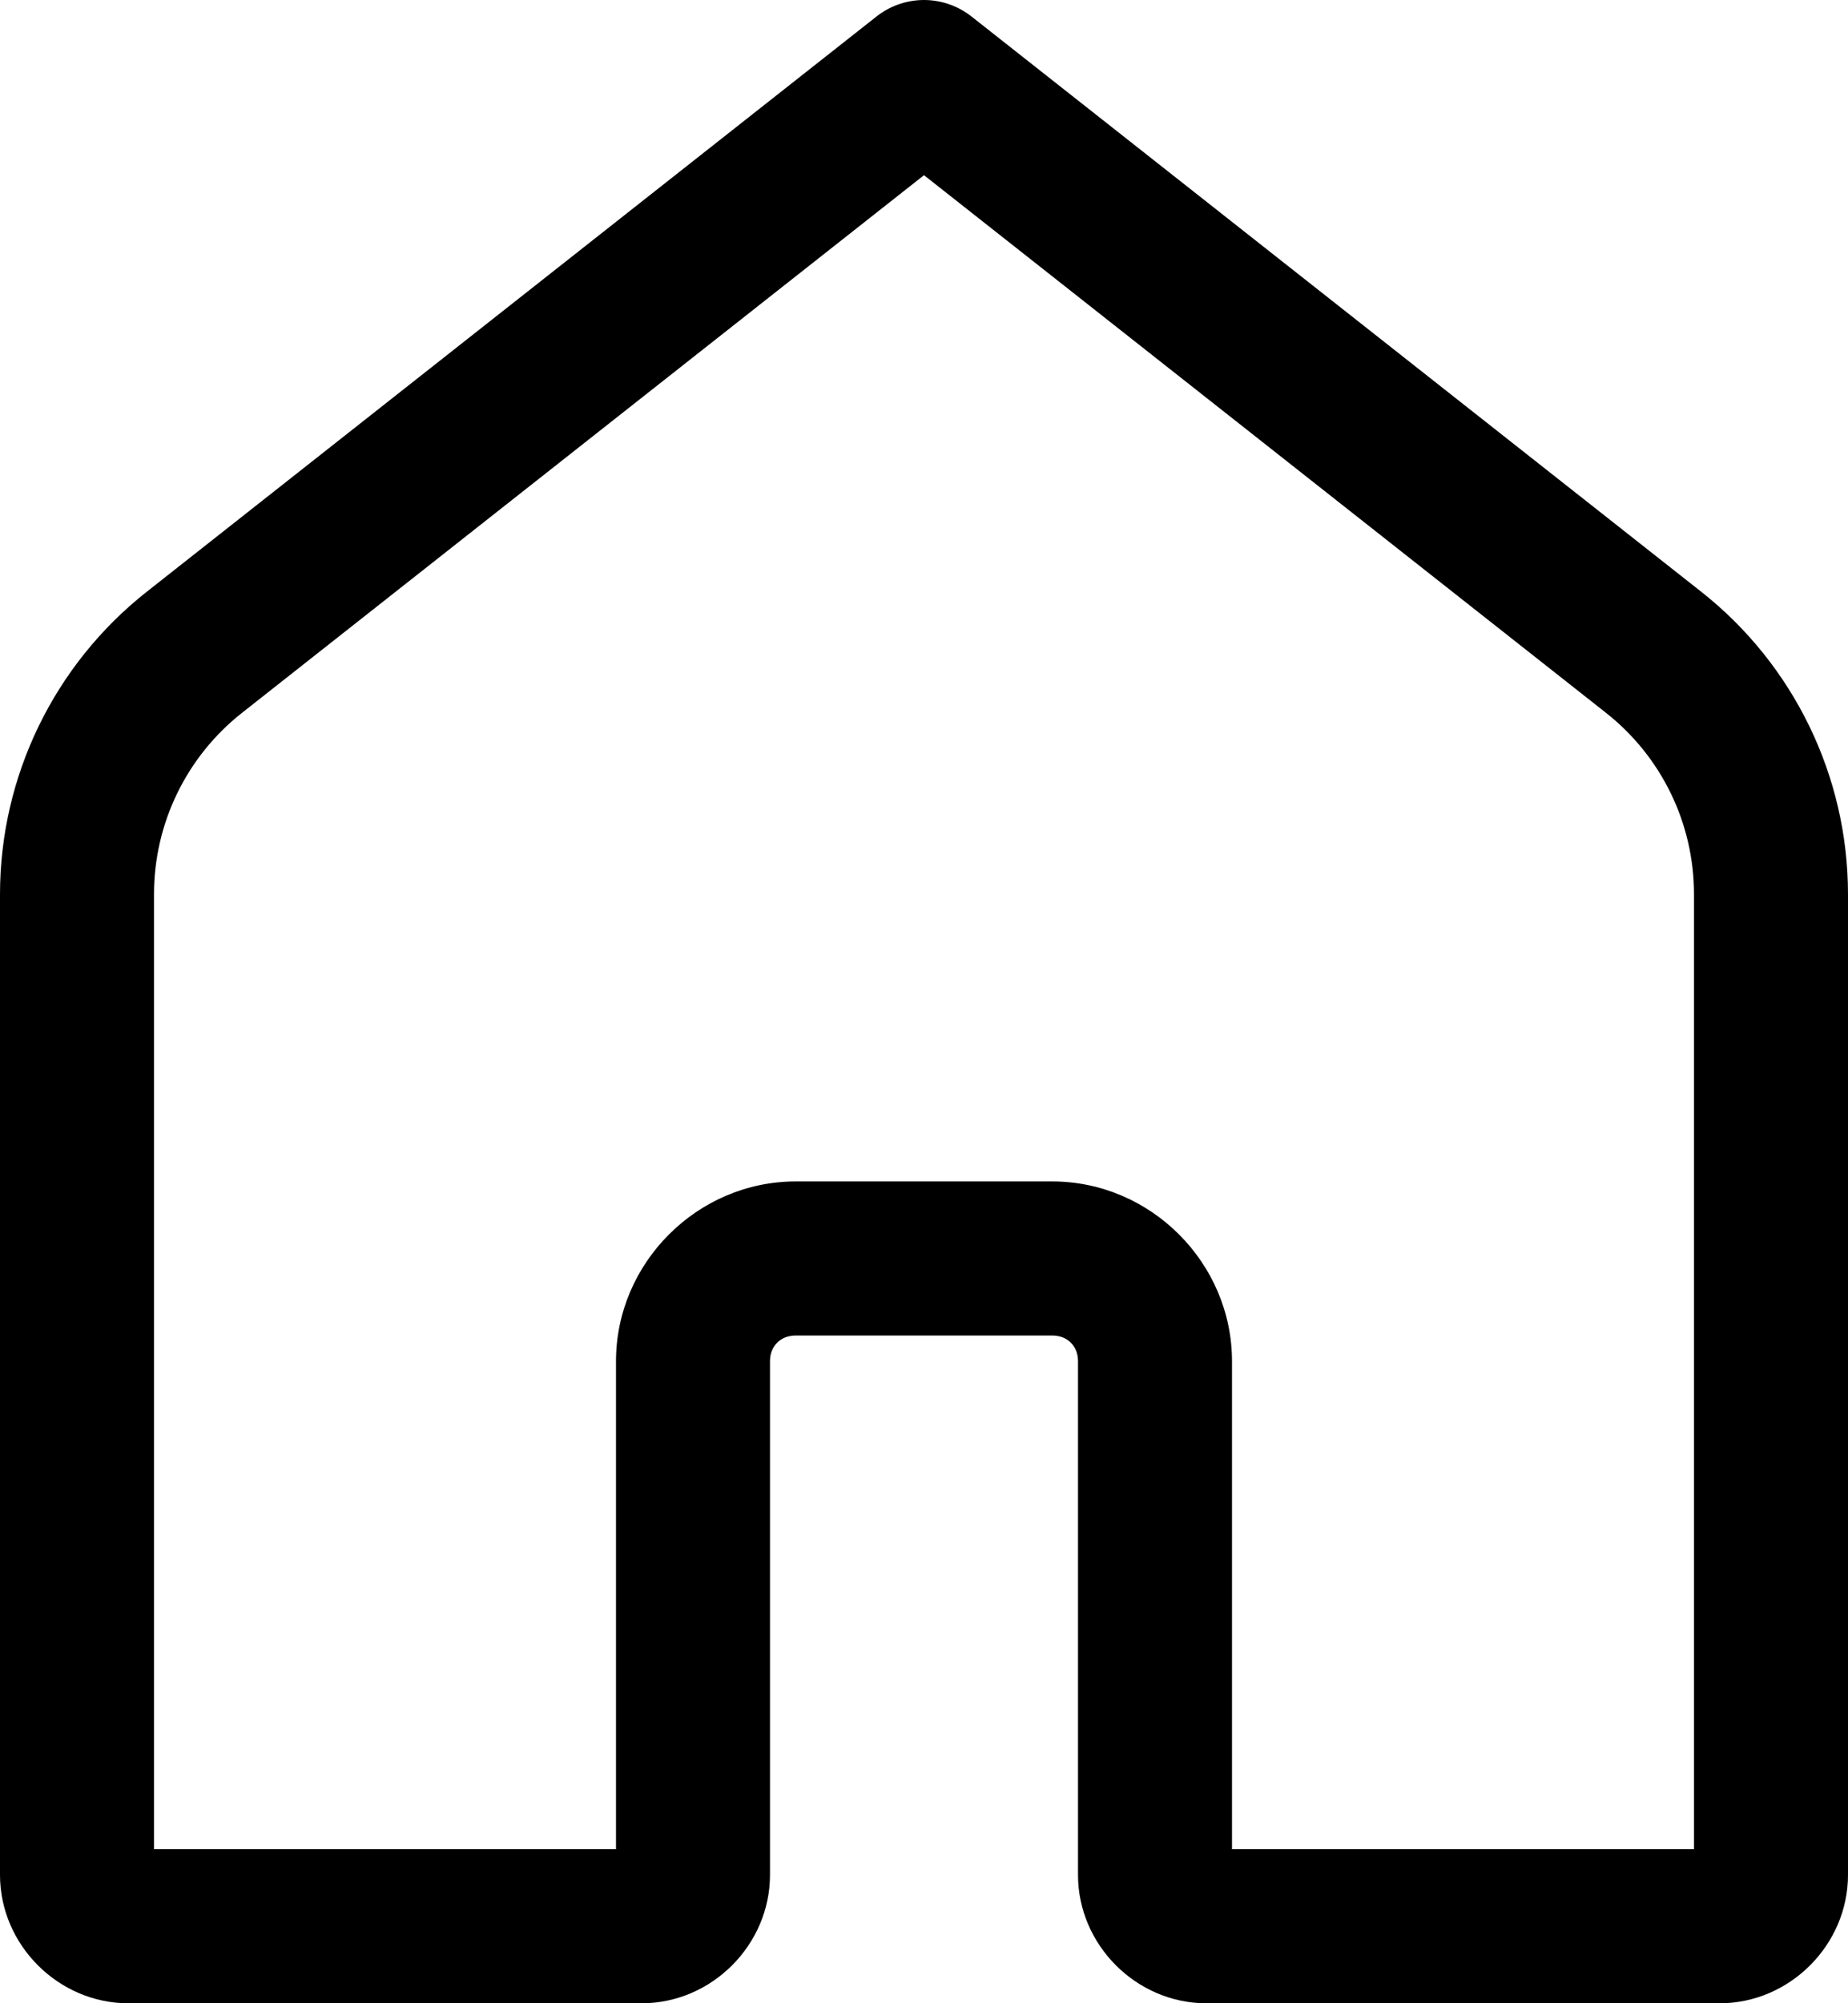 <?xml version="1.0" encoding="utf-8"?>
<svg width="180.75" height="195.816" viewBox="0 0 180.75 195.816" fill="none" xmlns="http://www.w3.org/2000/svg">
  <path id="Shape" d="M90.13 0.004C88.524 0.058 86.978 0.625 85.717 1.622C85.717 1.622 14.356 57.841 14.356 57.841C5.299 64.979 0 75.886 0 87.417C0 87.417 0 183.264 0 183.264C0 190.11 5.706 195.816 12.552 195.816C12.552 195.816 62.76 195.816 62.76 195.816C69.607 195.816 75.312 190.11 75.312 183.264C75.312 183.264 75.312 133.056 75.312 133.056C75.312 131.574 76.341 130.545 77.823 130.545C77.823 130.545 102.927 130.545 102.927 130.545C104.408 130.545 105.438 131.574 105.438 133.056C105.438 133.056 105.438 183.264 105.438 183.264C105.438 190.11 111.143 195.816 117.99 195.816C117.99 195.816 168.198 195.816 168.198 195.816C175.044 195.816 180.75 190.11 180.75 183.264C180.75 183.264 180.75 87.417 180.75 87.417C180.75 75.886 175.451 64.979 166.394 57.841C166.394 57.841 95.033 1.622 95.033 1.622C93.64 0.521 91.904 -0.052 90.13 0.004C90.13 0.004 90.13 0.004 90.13 0.004ZM90.375 17.125C90.375 17.125 157.078 69.677 157.078 69.677C162.521 73.967 165.688 80.492 165.688 87.417C165.688 87.417 165.688 180.754 165.688 180.754L120.5 180.754C120.5 180.754 120.5 133.056 120.5 133.056C120.5 123.441 112.542 115.483 102.927 115.483C102.927 115.483 77.823 115.483 77.823 115.483C68.208 115.483 60.25 123.441 60.25 133.056C60.25 133.056 60.25 180.754 60.25 180.754L15.062 180.754C15.062 180.754 15.062 87.417 15.062 87.417C15.062 80.492 18.229 73.967 23.672 69.677C23.672 69.677 90.375 17.125 90.375 17.125L90.375 17.125Z" fill="#000" transform="translate(0 0)" />
</svg>